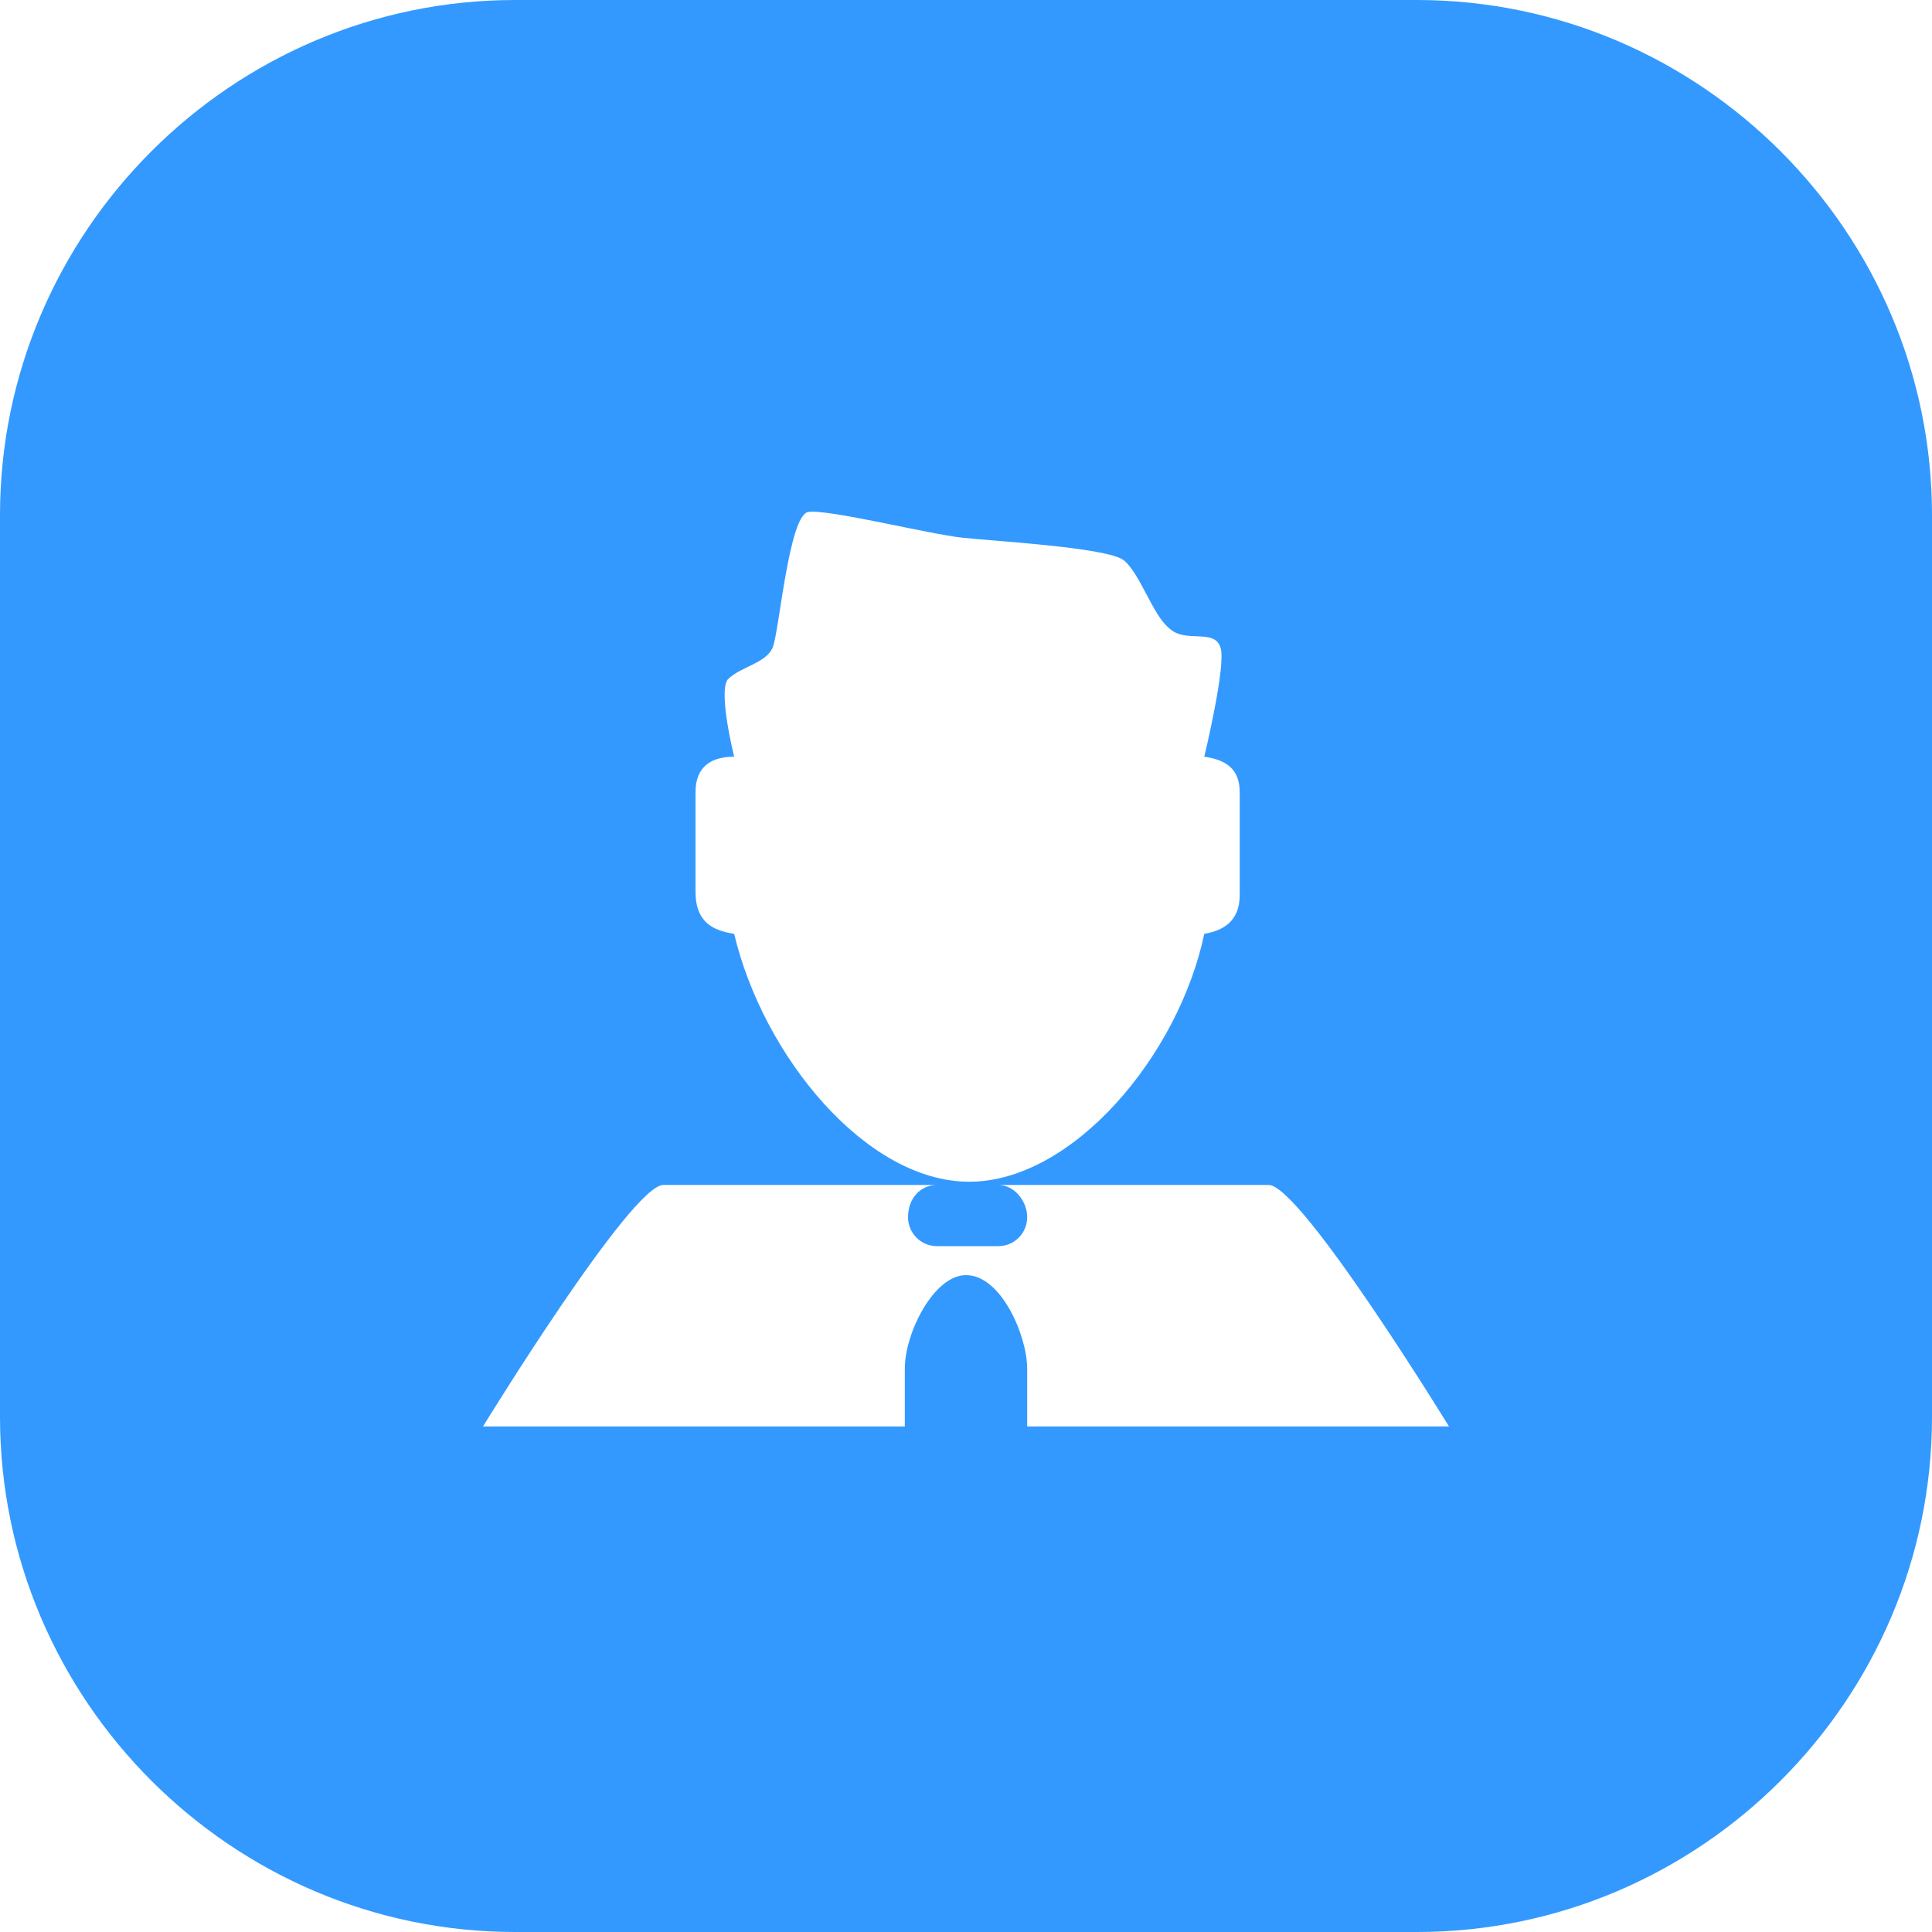 <?xml version="1.0" standalone="no"?><!DOCTYPE svg PUBLIC "-//W3C//DTD SVG 1.1//EN" "http://www.w3.org/Graphics/SVG/1.1/DTD/svg11.dtd"><svg t="1614415427891" class="icon" viewBox="0 0 1024 1024" version="1.1" xmlns="http://www.w3.org/2000/svg" p-id="12699" xmlns:xlink="http://www.w3.org/1999/xlink" width="200" height="200"><defs><style type="text/css"></style></defs><path d="M750.933 0H273.067C122.88 0 0 122.88 0 273.067v477.867c0 150.187 122.88 273.067 273.067 273.067h477.867c150.187 0 273.067-122.88 273.067-273.067V273.067c0-150.187-122.88-273.067-273.067-273.067zM368.64 419.84c0-13.653 8.533-18.773 20.48-18.773 0 0-8.533-34.133-3.413-40.96 6.827-6.827 20.48-8.533 23.893-17.067 3.413-8.533 8.533-69.973 18.773-71.68 10.24-1.707 64.853 11.947 81.92 13.653 15.36 1.707 76.8 5.12 85.333 11.947 8.533 6.827 15.36 29.013 23.893 35.84 8.533 8.533 23.893 0 27.307 10.24 3.413 8.533-8.533 58.027-8.533 58.027 11.947 1.707 18.773 6.827 18.773 18.773v54.613c0 13.653-8.533 18.773-18.773 20.48-13.653 64.853-69.973 131.413-124.587 131.413s-109.227-66.56-124.587-131.413c-11.947-1.707-20.48-6.827-20.48-22.187v-52.907z m175.787 336.213v-30.72c0-17.067-13.653-49.493-32.427-49.493-17.067 0-32.427 30.72-32.427 49.493v30.72H256s78.507-128 95.573-128h145.067c-8.533 0-15.36 6.827-15.36 17.067 0 8.533 6.827 15.36 15.36 15.36H529.067c8.533 0 15.36-6.827 15.36-15.36s-6.827-17.067-15.36-17.067h143.36c17.067 0 95.573 128 95.573 128H544.427z" fill="#3399FF" p-id="12700"></path></svg>